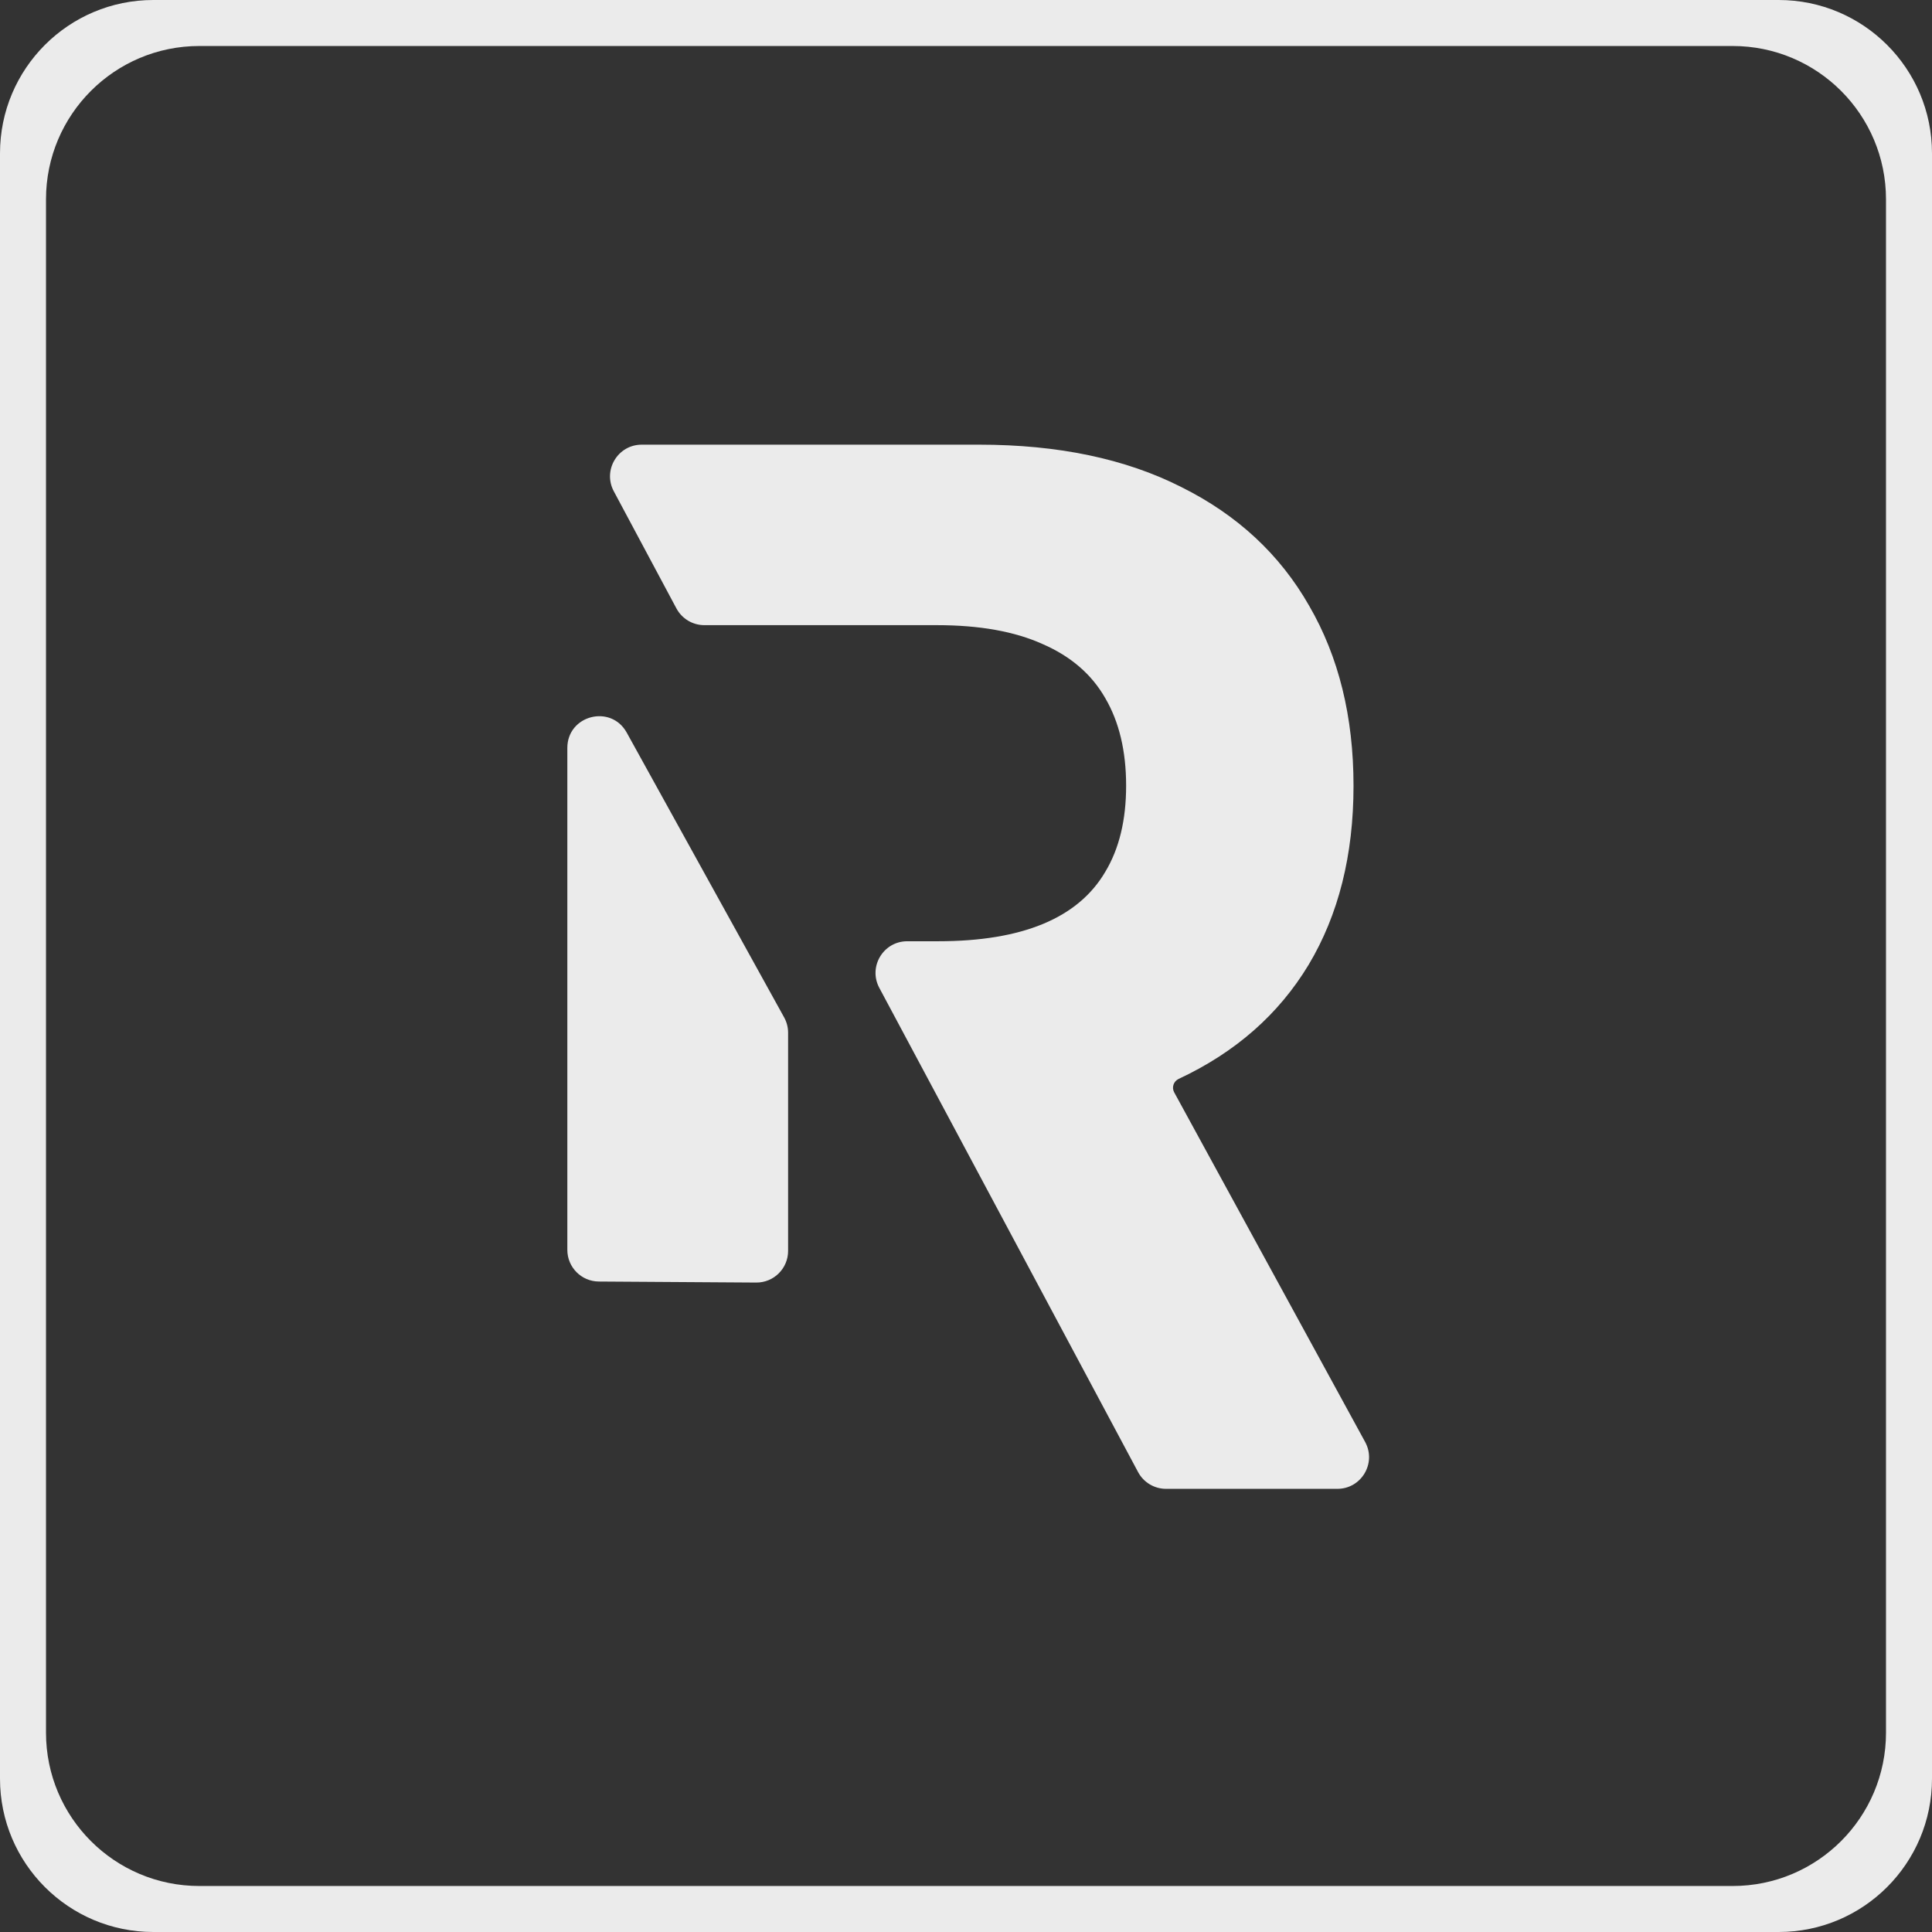 <svg width="126" height="126" viewBox="0 0 126 126" fill="none" xmlns="http://www.w3.org/2000/svg">
<rect x="0" y="0" width="126" height="126" fill="#333333" stroke="none"/>
<g opacity="0.9">
<path fill-rule="evenodd" clip-rule="evenodd" d="M10 0C4.477 0 0 4.477 0 10V116C0 121.523 4.477 126 10 126H116C121.523 126 126 121.523 126 116V10C126 4.477 121.523 0 116 0H10ZM13 3C7.477 3 3 7.477 3 13V113C3 118.523 7.477 123 13 123H113C118.523 123 123 118.523 123 113V13C123 7.477 118.523 3 113 3H13Z" fill="white"/>
<path d="M63.867 29C69.01 29 73.399 29.92 77.034 31.76C80.692 33.578 83.474 36.16 85.38 39.507C87.309 42.832 88.273 46.745 88.273 51.245C88.273 55.767 87.297 59.657 85.347 62.916C83.396 66.152 80.57 68.635 76.868 70.364C76.539 70.519 76.402 70.917 76.576 71.236L89.031 94.042C89.783 95.419 88.787 97.098 87.219 97.098H76.044C75.282 97.098 74.582 96.678 74.223 96.006L61.907 72.958L57.346 64.426C56.61 63.05 57.607 61.386 59.167 61.386H61.173C63.922 61.386 66.205 61.01 68.023 60.256C69.841 59.502 71.193 58.372 72.08 56.864C72.989 55.357 73.443 53.484 73.443 51.245C73.443 48.984 72.989 47.077 72.08 45.526C71.193 43.974 69.83 42.799 67.99 42.001C66.172 41.181 63.878 40.771 61.107 40.771H45.936C45.174 40.771 44.474 40.351 44.114 39.679L40.03 32.039C39.294 30.663 40.291 29 41.851 29H63.867Z" fill="white"/>
<path d="M51.14 66.353C51.309 66.659 51.398 67.002 51.398 67.352V81.58C51.398 82.726 50.465 83.653 49.319 83.645L39.052 83.578C37.916 83.57 37 82.648 37 81.512V48.778C37 46.644 39.841 45.911 40.873 47.779L51.14 66.353Z" fill="white"/>
</g>
</svg>
